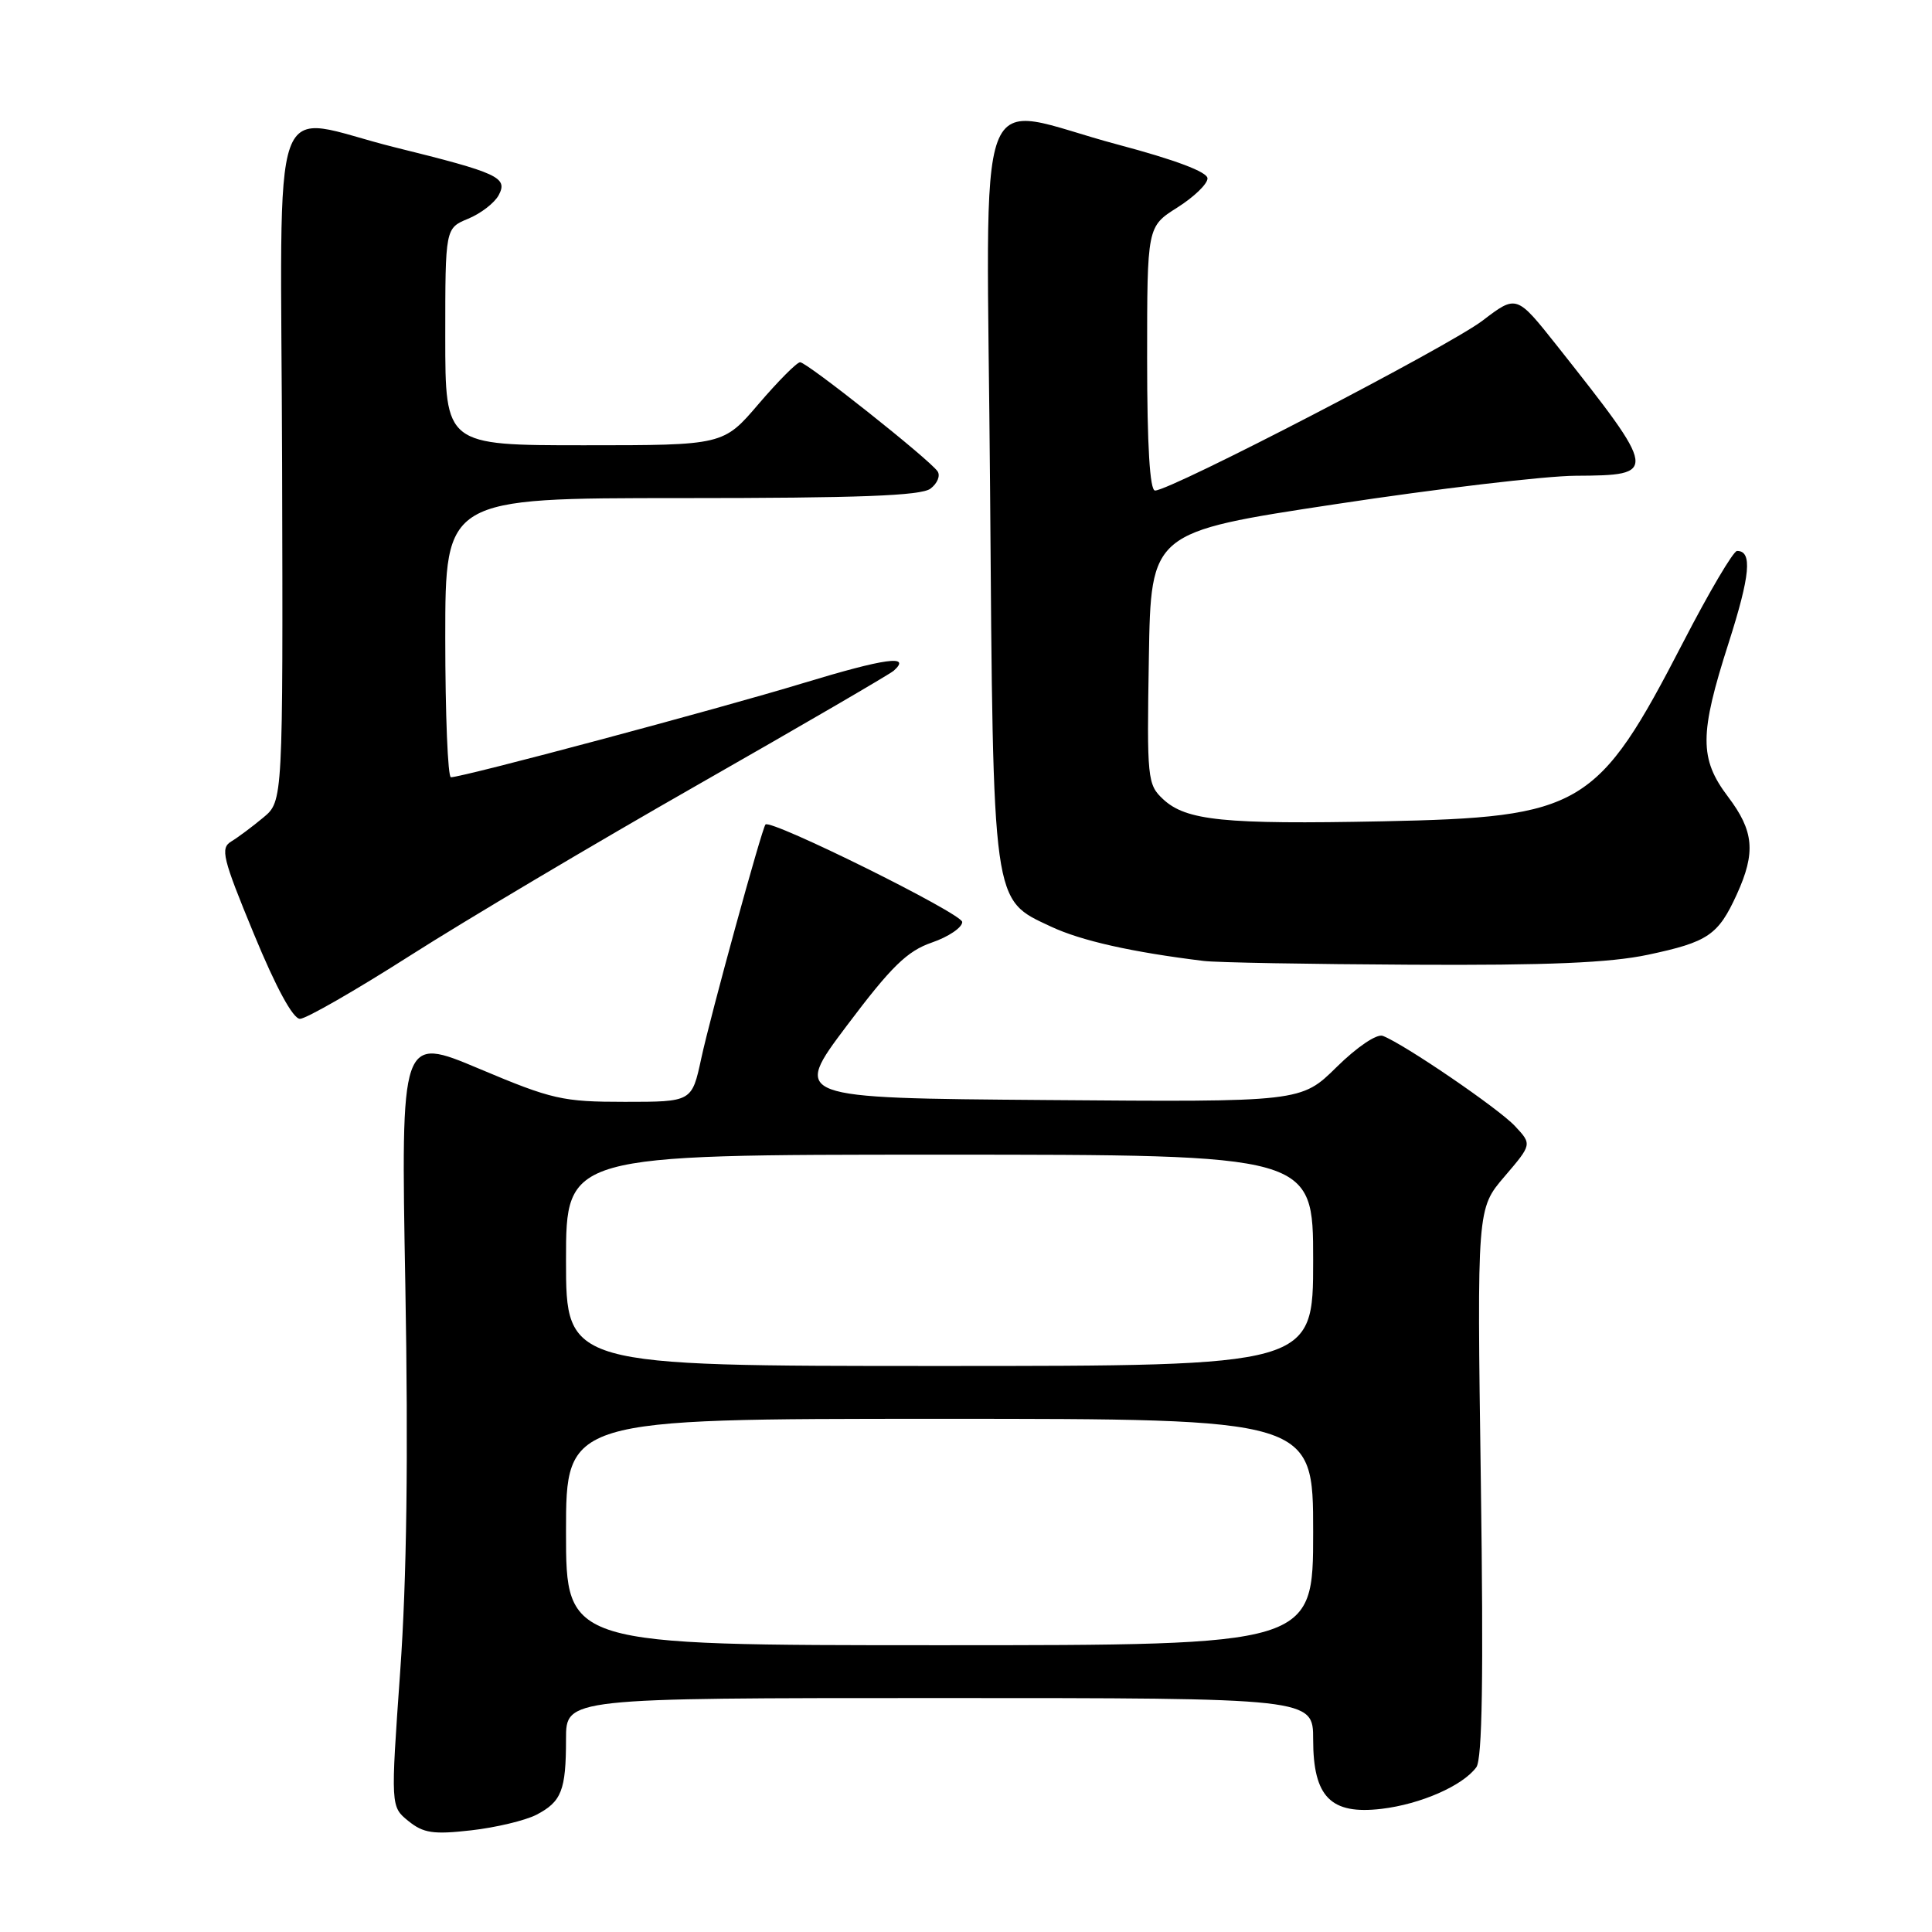 <?xml version="1.0" encoding="UTF-8" standalone="no"?>
<!DOCTYPE svg PUBLIC "-//W3C//DTD SVG 1.1//EN" "http://www.w3.org/Graphics/SVG/1.1/DTD/svg11.dtd" >
<svg xmlns="http://www.w3.org/2000/svg" xmlns:xlink="http://www.w3.org/1999/xlink" version="1.1" viewBox="0 0 256 256">
 <g >
 <path fill="currentColor"
d=" M 71.07 240.47 C 74.41 238.73 75.00 237.24 75.00 230.42 C 75.00 225.00 75.00 225.00 124.50 225.00 C 174.00 225.00 174.00 225.00 174.00 230.50 C 174.00 238.12 176.33 240.48 183.07 239.68 C 188.26 239.06 193.82 236.62 195.62 234.17 C 196.41 233.09 196.58 222.22 196.22 196.40 C 195.71 160.15 195.71 160.15 199.36 155.89 C 203.00 151.63 203.00 151.63 200.75 149.22 C 198.58 146.89 186.07 138.35 183.23 137.26 C 182.44 136.95 179.81 138.73 177.12 141.38 C 172.40 146.03 172.40 146.03 138.70 145.76 C 104.99 145.50 104.99 145.50 112.22 135.89 C 118.11 128.06 120.20 126.02 123.48 124.89 C 125.69 124.13 127.50 122.90 127.50 122.17 C 127.50 121.06 102.14 108.50 101.43 109.25 C 100.96 109.75 94.11 134.69 92.92 140.25 C 91.68 146.00 91.68 146.00 82.79 146.00 C 74.55 146.00 73.16 145.69 63.51 141.62 C 53.11 137.24 53.11 137.24 53.71 170.37 C 54.11 192.89 53.90 209.25 53.03 221.44 C 51.76 239.39 51.76 239.39 54.12 241.30 C 56.10 242.90 57.42 243.10 62.42 242.53 C 65.70 242.16 69.58 241.23 71.07 240.47 Z  M 54.36 126.61 C 61.60 121.99 78.76 111.80 92.51 103.96 C 106.25 96.12 117.92 89.33 118.43 88.87 C 120.83 86.72 117.30 87.21 106.38 90.53 C 95.14 93.95 61.36 102.98 59.75 102.99 C 59.34 103.00 59.00 94.67 59.00 84.50 C 59.00 66.00 59.00 66.00 90.31 66.00 C 113.80 66.00 122.04 65.69 123.29 64.75 C 124.21 64.06 124.63 63.03 124.23 62.45 C 123.13 60.86 106.92 48.00 106.02 48.00 C 105.59 48.00 103.13 50.48 100.54 53.50 C 95.85 59.00 95.85 59.00 77.42 59.00 C 59.00 59.00 59.00 59.00 59.00 44.62 C 59.00 30.24 59.00 30.24 62.04 28.98 C 63.71 28.29 65.53 26.89 66.08 25.86 C 67.33 23.51 66.06 22.92 52.32 19.52 C 35.33 15.31 37.24 9.94 37.38 61.58 C 37.50 106.16 37.50 106.16 34.89 108.33 C 33.46 109.52 31.55 110.95 30.64 111.50 C 29.17 112.39 29.48 113.68 33.64 123.75 C 36.57 130.86 38.82 135.00 39.75 135.00 C 40.55 135.00 47.13 131.22 54.36 126.61 Z  M 218.36 126.51 C 226.34 124.82 227.67 123.91 230.14 118.50 C 232.67 112.94 232.41 110.12 228.97 105.57 C 225.16 100.53 225.17 97.29 229.05 85.20 C 231.92 76.22 232.22 73.00 230.17 73.00 C 229.68 73.00 226.47 78.44 223.04 85.08 C 211.66 107.09 209.64 108.29 183.14 108.83 C 162.18 109.25 157.17 108.74 154.12 105.90 C 152.04 103.96 151.96 103.21 152.23 87.20 C 152.50 70.51 152.50 70.51 177.00 66.80 C 190.47 64.75 204.78 63.06 208.78 63.04 C 219.75 62.98 219.72 62.76 206.28 45.77 C 200.95 39.05 200.95 39.05 196.45 42.48 C 192.05 45.85 155.13 65.00 153.05 65.00 C 152.36 65.00 152.00 59.09 152.00 47.51 C 152.00 30.03 152.00 30.03 156.00 27.50 C 158.20 26.11 160.00 24.38 160.00 23.64 C 160.00 22.79 155.76 21.19 148.13 19.16 C 128.61 13.97 130.76 8.17 131.19 64.75 C 131.61 120.38 131.44 119.11 139.26 122.78 C 143.24 124.65 149.99 126.17 159.50 127.33 C 161.15 127.54 173.53 127.76 187.00 127.83 C 205.05 127.93 213.31 127.58 218.36 126.51 Z  M 75.00 203.00 C 75.00 188.00 75.00 188.00 124.50 188.00 C 174.00 188.00 174.00 188.00 174.00 203.00 C 174.00 218.00 174.00 218.00 124.50 218.00 C 75.00 218.00 75.00 218.00 75.00 203.00 Z  M 75.00 167.00 C 75.00 153.00 75.00 153.00 124.50 153.00 C 174.00 153.00 174.00 153.00 174.00 167.00 C 174.00 181.00 174.00 181.00 124.50 181.00 C 75.00 181.00 75.00 181.00 75.00 167.00 Z "/>
</g>
</svg>